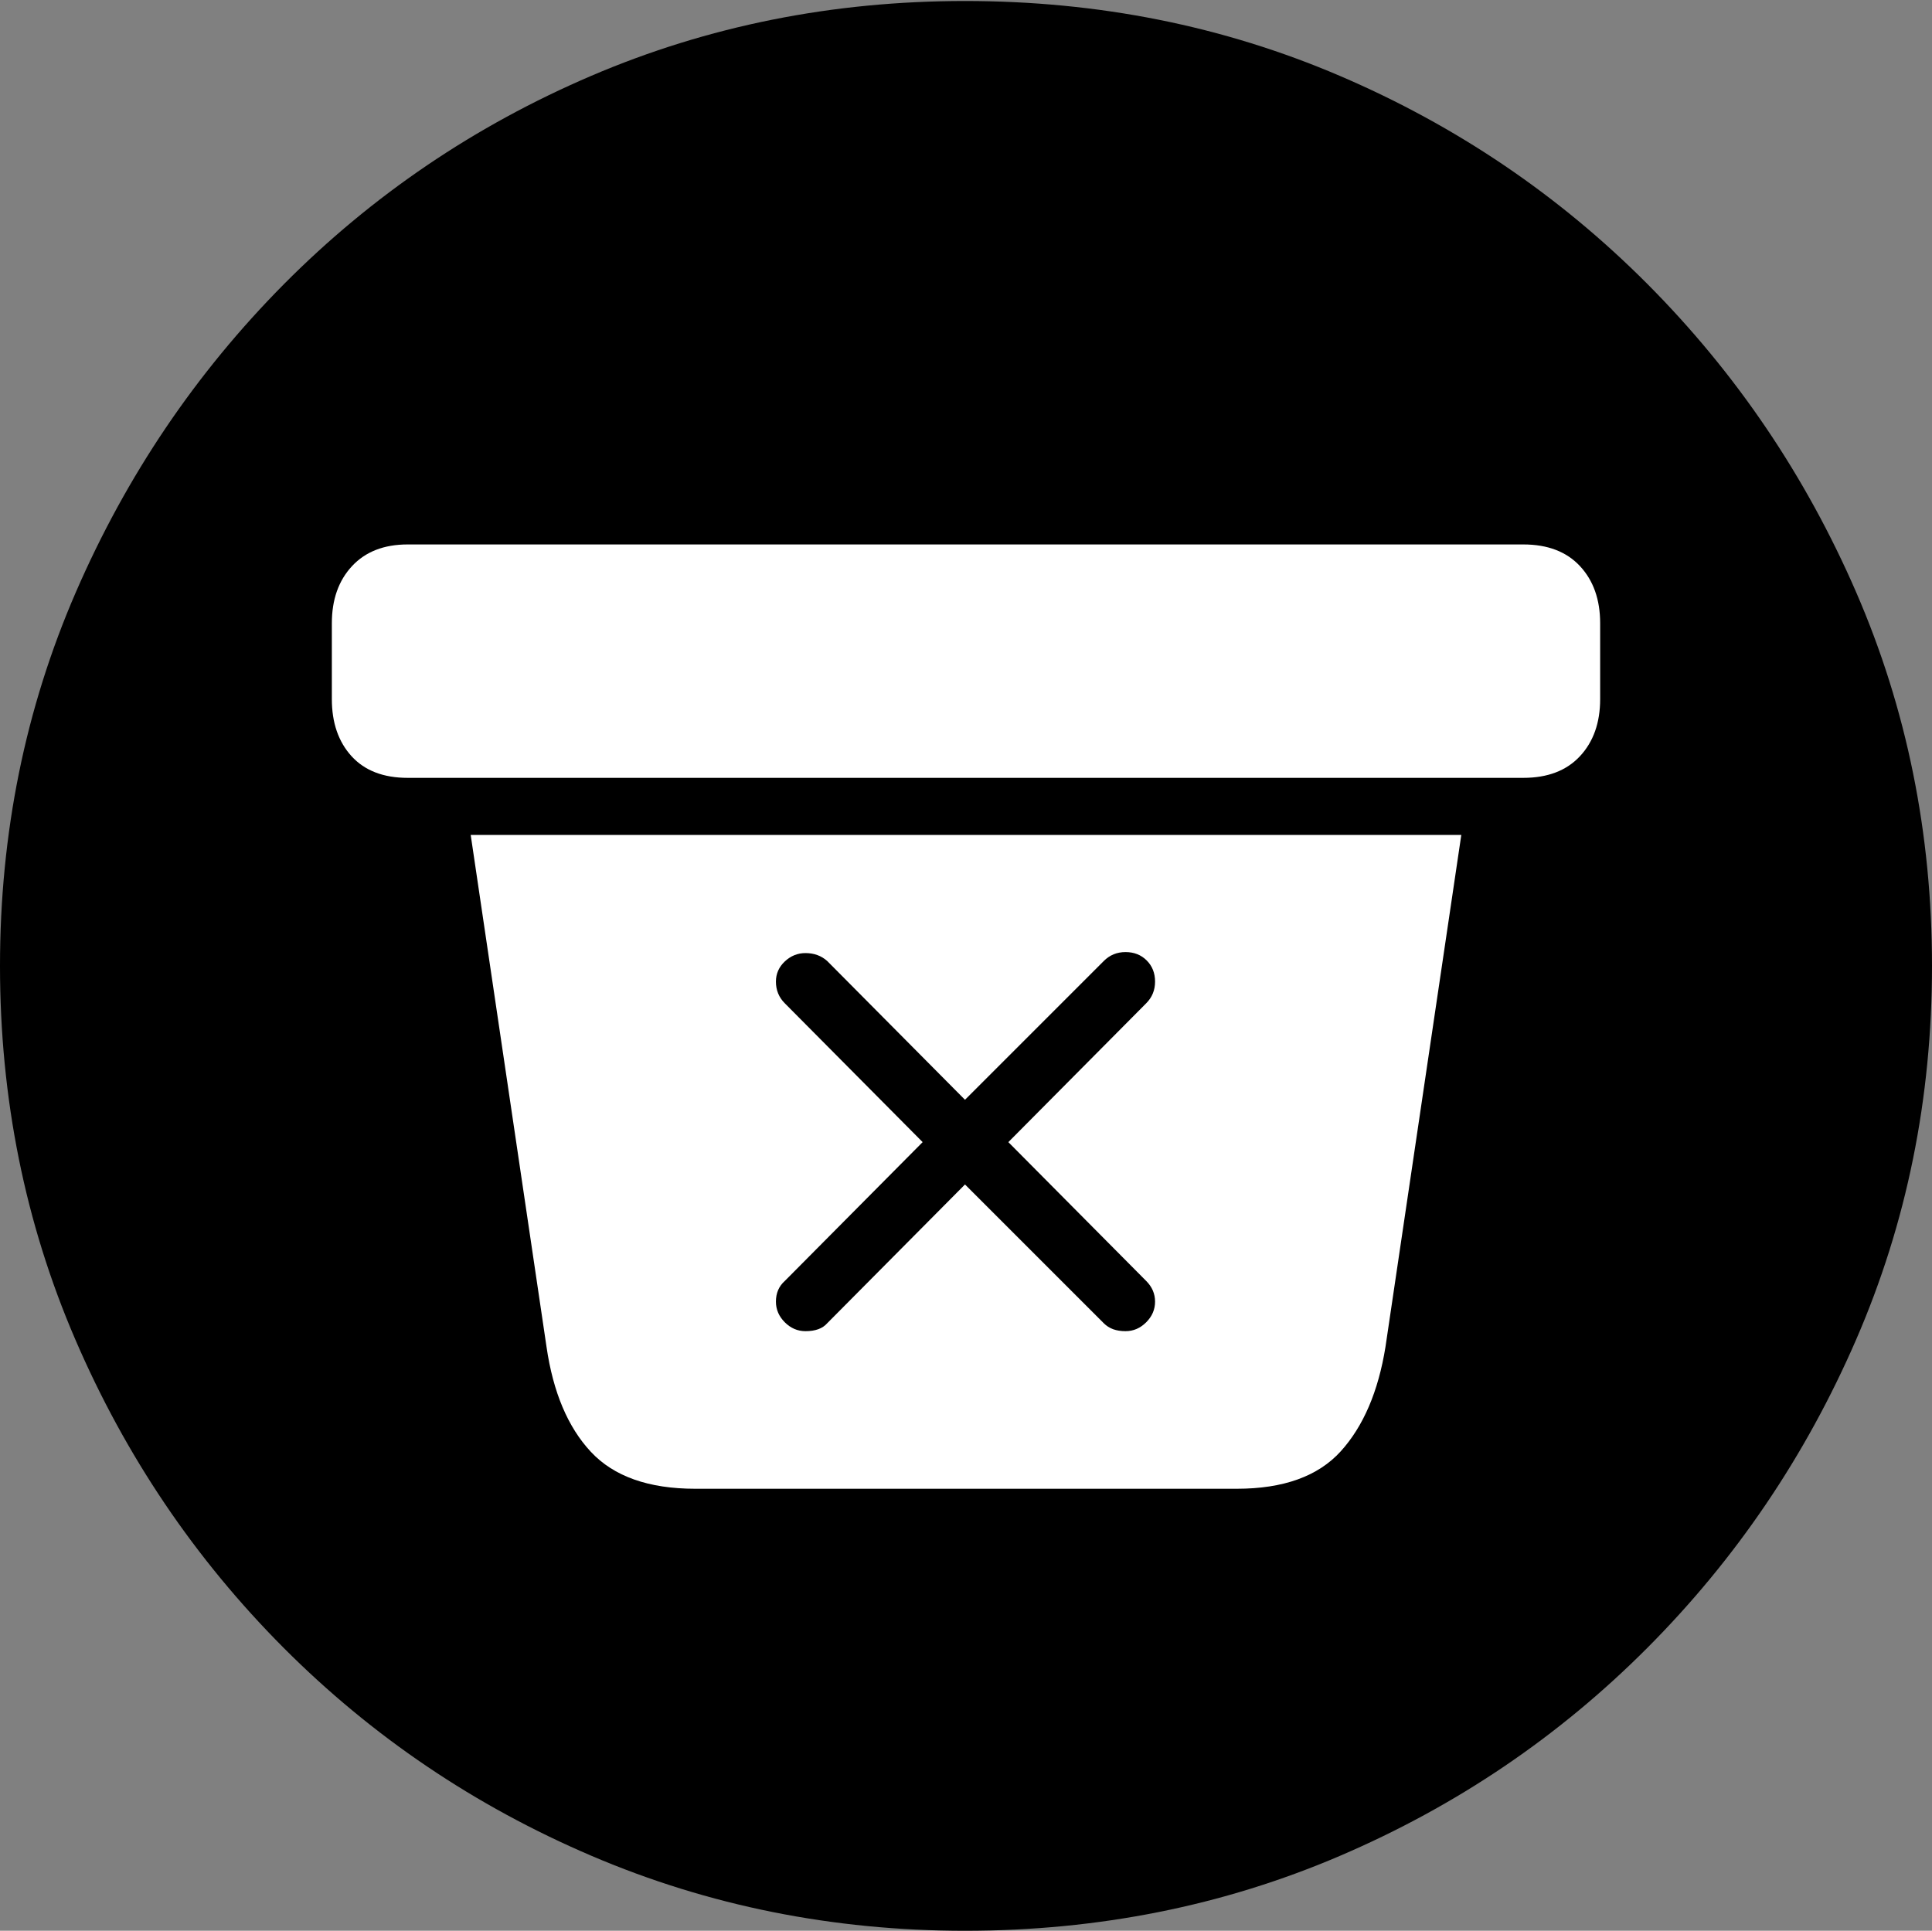 <?xml version="1.0" encoding="UTF-8"?>
<!--Generator: Apple Native CoreSVG 175-->
<!DOCTYPE svg
PUBLIC "-//W3C//DTD SVG 1.1//EN"
       "http://www.w3.org/Graphics/SVG/1.1/DTD/svg11.dtd">
<svg version="1.1" xmlns="http://www.w3.org/2000/svg" xmlns:xlink="http://www.w3.org/1999/xlink" width="19.16" height="19.15">
 <rect width="100%" height="100%" fill="#808080" stroke="none"/>
 <g>
  <rect height="19.15" opacity="0" width="19.16" x="0" y="0"/>
  <path d="M9.57 19.15Q11.553 19.15 13.286 18.408Q15.02 17.666 16.338 16.343Q17.656 15.02 18.408 13.286Q19.16 11.553 19.16 9.58Q19.16 7.607 18.408 5.874Q17.656 4.141 16.338 2.817Q15.02 1.494 13.286 0.752Q11.553 0.01 9.57 0.01Q7.598 0.01 5.864 0.752Q4.131 1.494 2.817 2.817Q1.504 4.141 0.752 5.874Q0 7.607 0 9.58Q0 11.553 0.747 13.286Q1.494 15.02 2.812 16.343Q4.131 17.666 5.869 18.408Q7.607 19.15 9.57 19.15Z" fill="#000000"/>
  <path d="M6.895 14.766Q6.201 14.766 5.859 14.399Q5.518 14.033 5.42 13.359L4.668 8.281L14.492 8.281L13.74 13.359Q13.633 14.023 13.296 14.395Q12.959 14.766 12.266 14.766ZM7.988 13.203Q8.135 13.203 8.203 13.125L9.57 11.748L10.947 13.125Q10.986 13.164 11.04 13.184Q11.094 13.203 11.162 13.203Q11.279 13.203 11.367 13.115Q11.455 13.027 11.455 12.91Q11.455 12.793 11.367 12.705L10 11.328L11.367 9.951Q11.455 9.863 11.455 9.736Q11.455 9.609 11.372 9.526Q11.289 9.443 11.162 9.443Q11.035 9.443 10.947 9.531L9.57 10.908L8.203 9.531Q8.115 9.453 7.988 9.453Q7.871 9.453 7.783 9.536Q7.695 9.619 7.695 9.736Q7.695 9.863 7.783 9.951L9.15 11.328L7.783 12.705Q7.695 12.783 7.695 12.91Q7.695 13.027 7.783 13.115Q7.871 13.203 7.988 13.203ZM4.043 7.715Q3.682 7.715 3.486 7.5Q3.291 7.285 3.291 6.934L3.291 6.182Q3.291 5.83 3.491 5.615Q3.691 5.4 4.043 5.4L15.107 5.4Q15.469 5.4 15.669 5.615Q15.869 5.83 15.869 6.182L15.869 6.934Q15.869 7.285 15.669 7.5Q15.469 7.715 15.107 7.715Z" fill="#ffffff"/>
 </g>
</svg>
